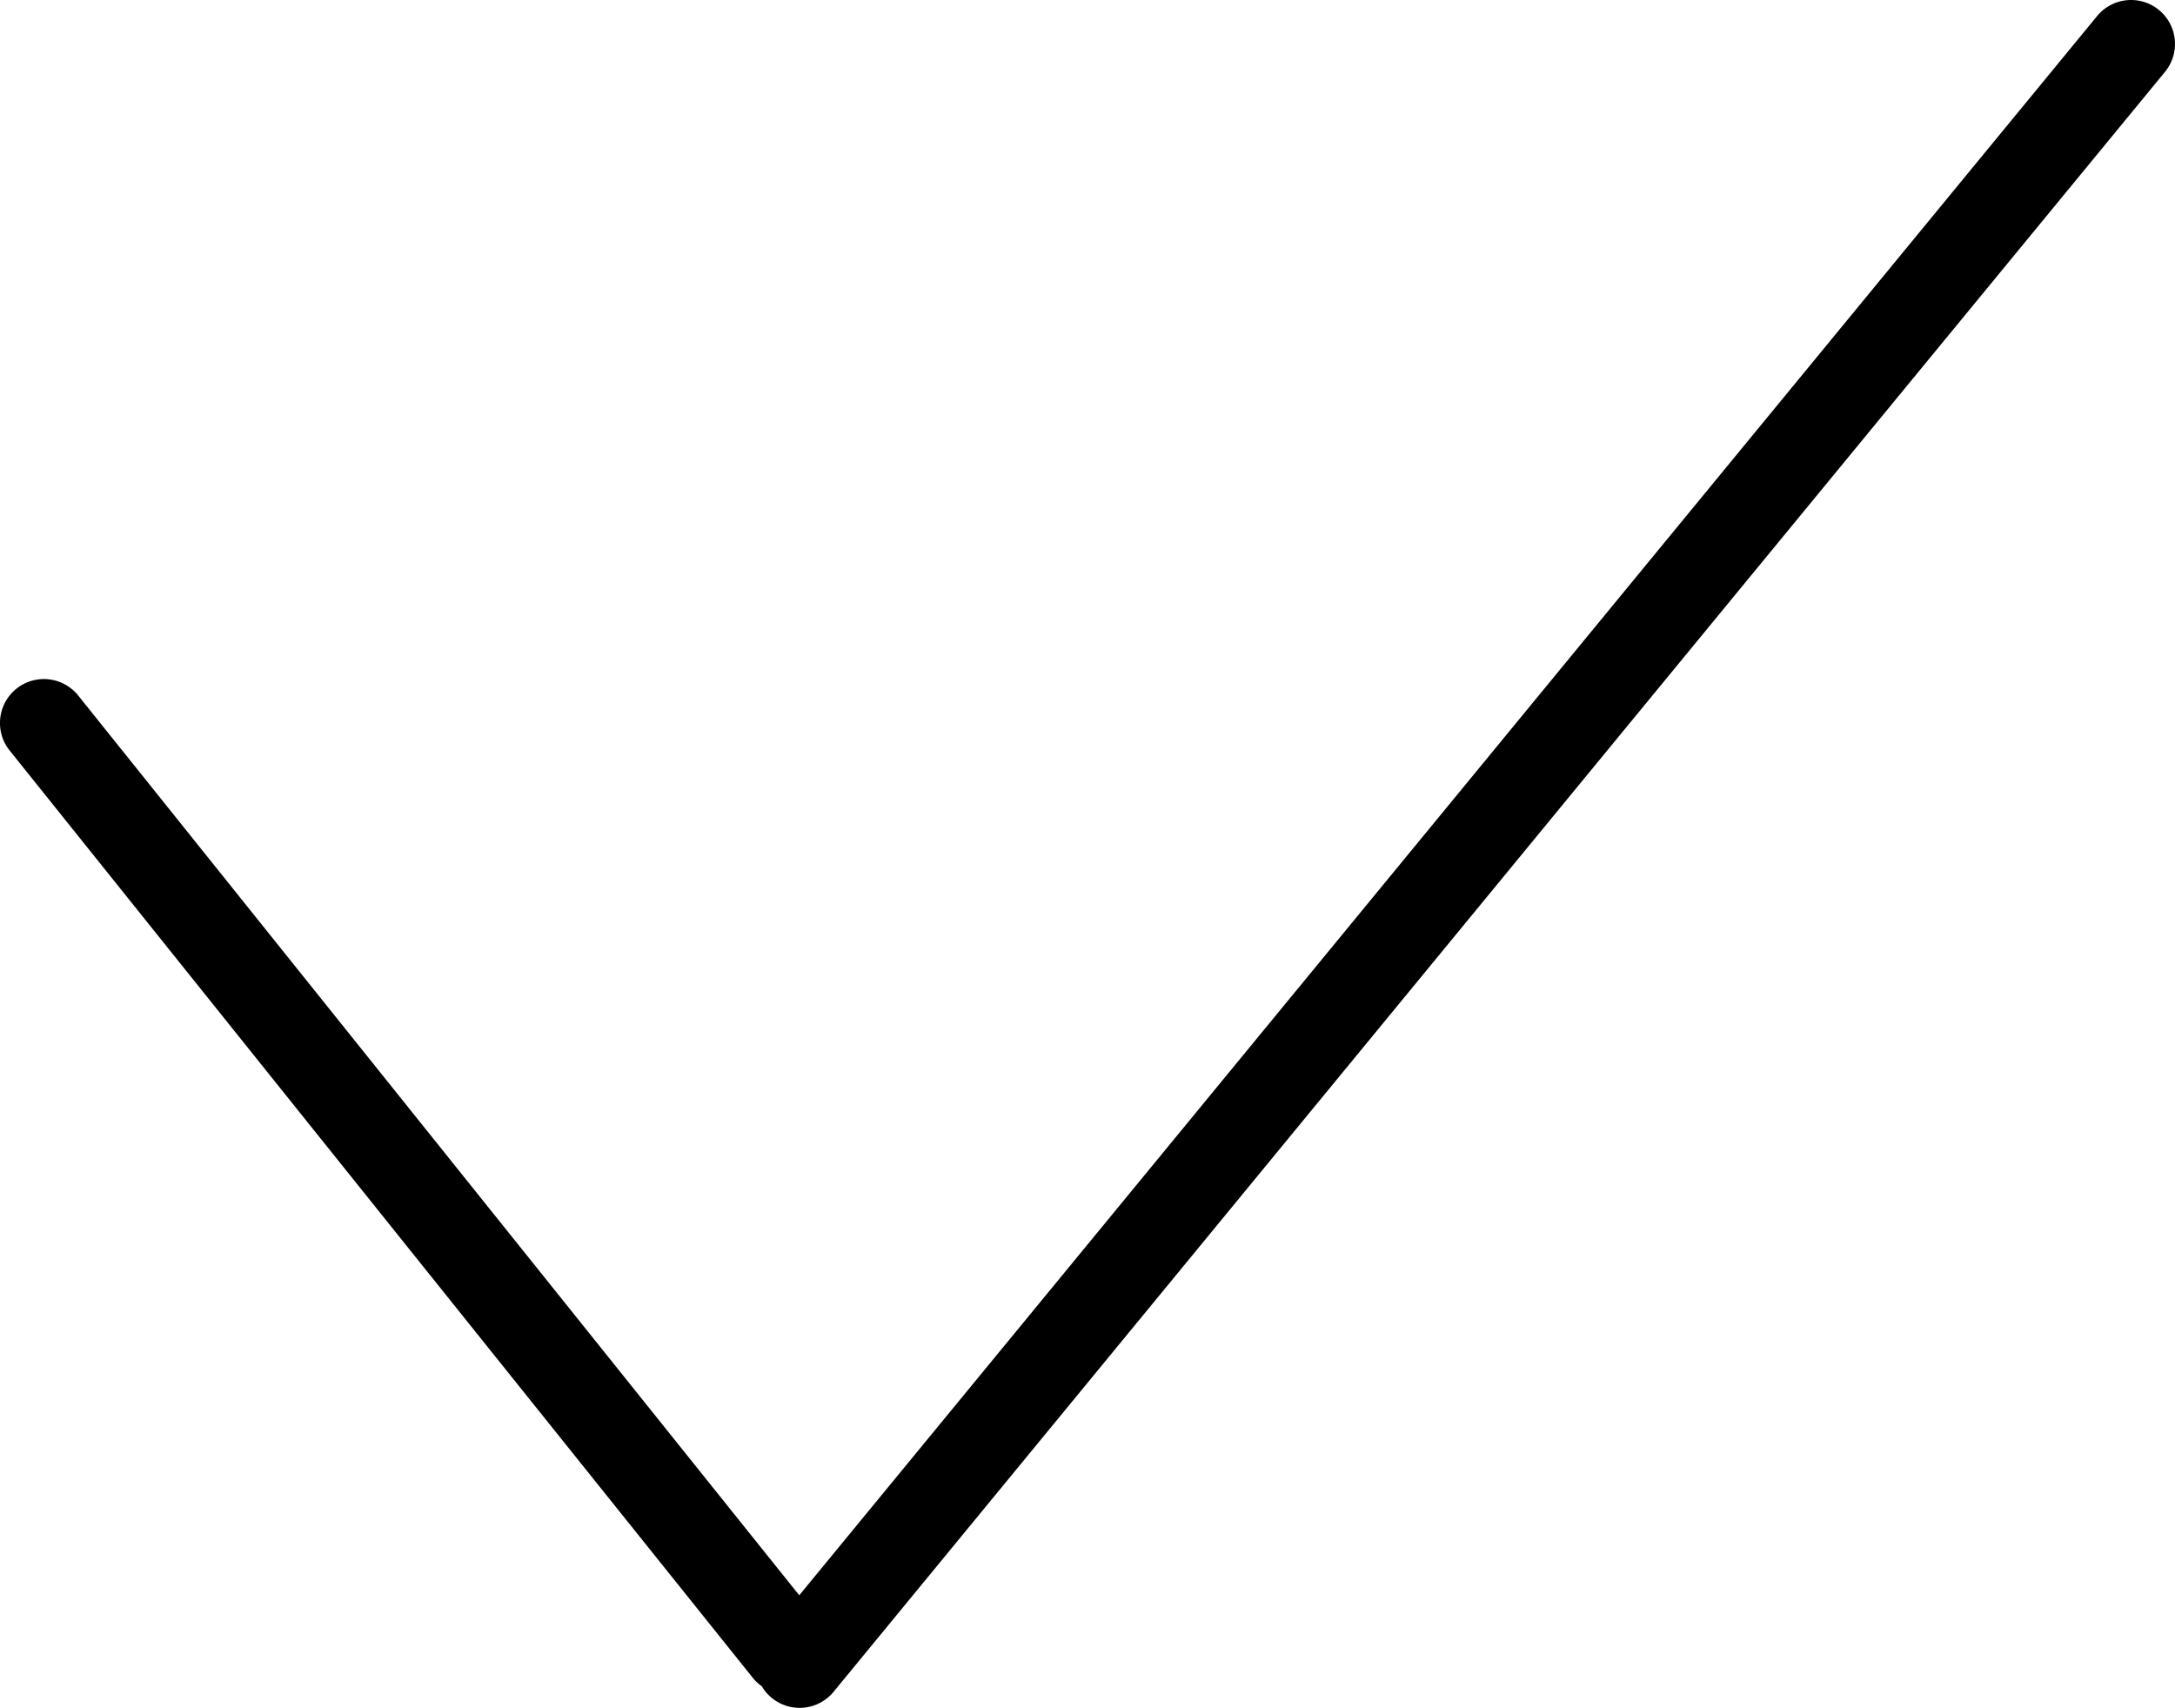 <svg xmlns="http://www.w3.org/2000/svg" viewBox="0 0 396 310.94"><title>Asset 61100</title><g id="Layer_2" data-name="Layer 2"><g id="Layer_1-2" data-name="Layer 1"><path d="M393.08,1.82a8,8,0,0,0-11.26,1.1l-236.3,287.5L14.24,126.62a8,8,0,0,0-12.49,10L137.08,305.47a8,8,0,0,0,1.61,1.5A8,8,0,0,0,151.76,308L394.18,13.08A8,8,0,0,0,393.08,1.82Z"/></g></g></svg>